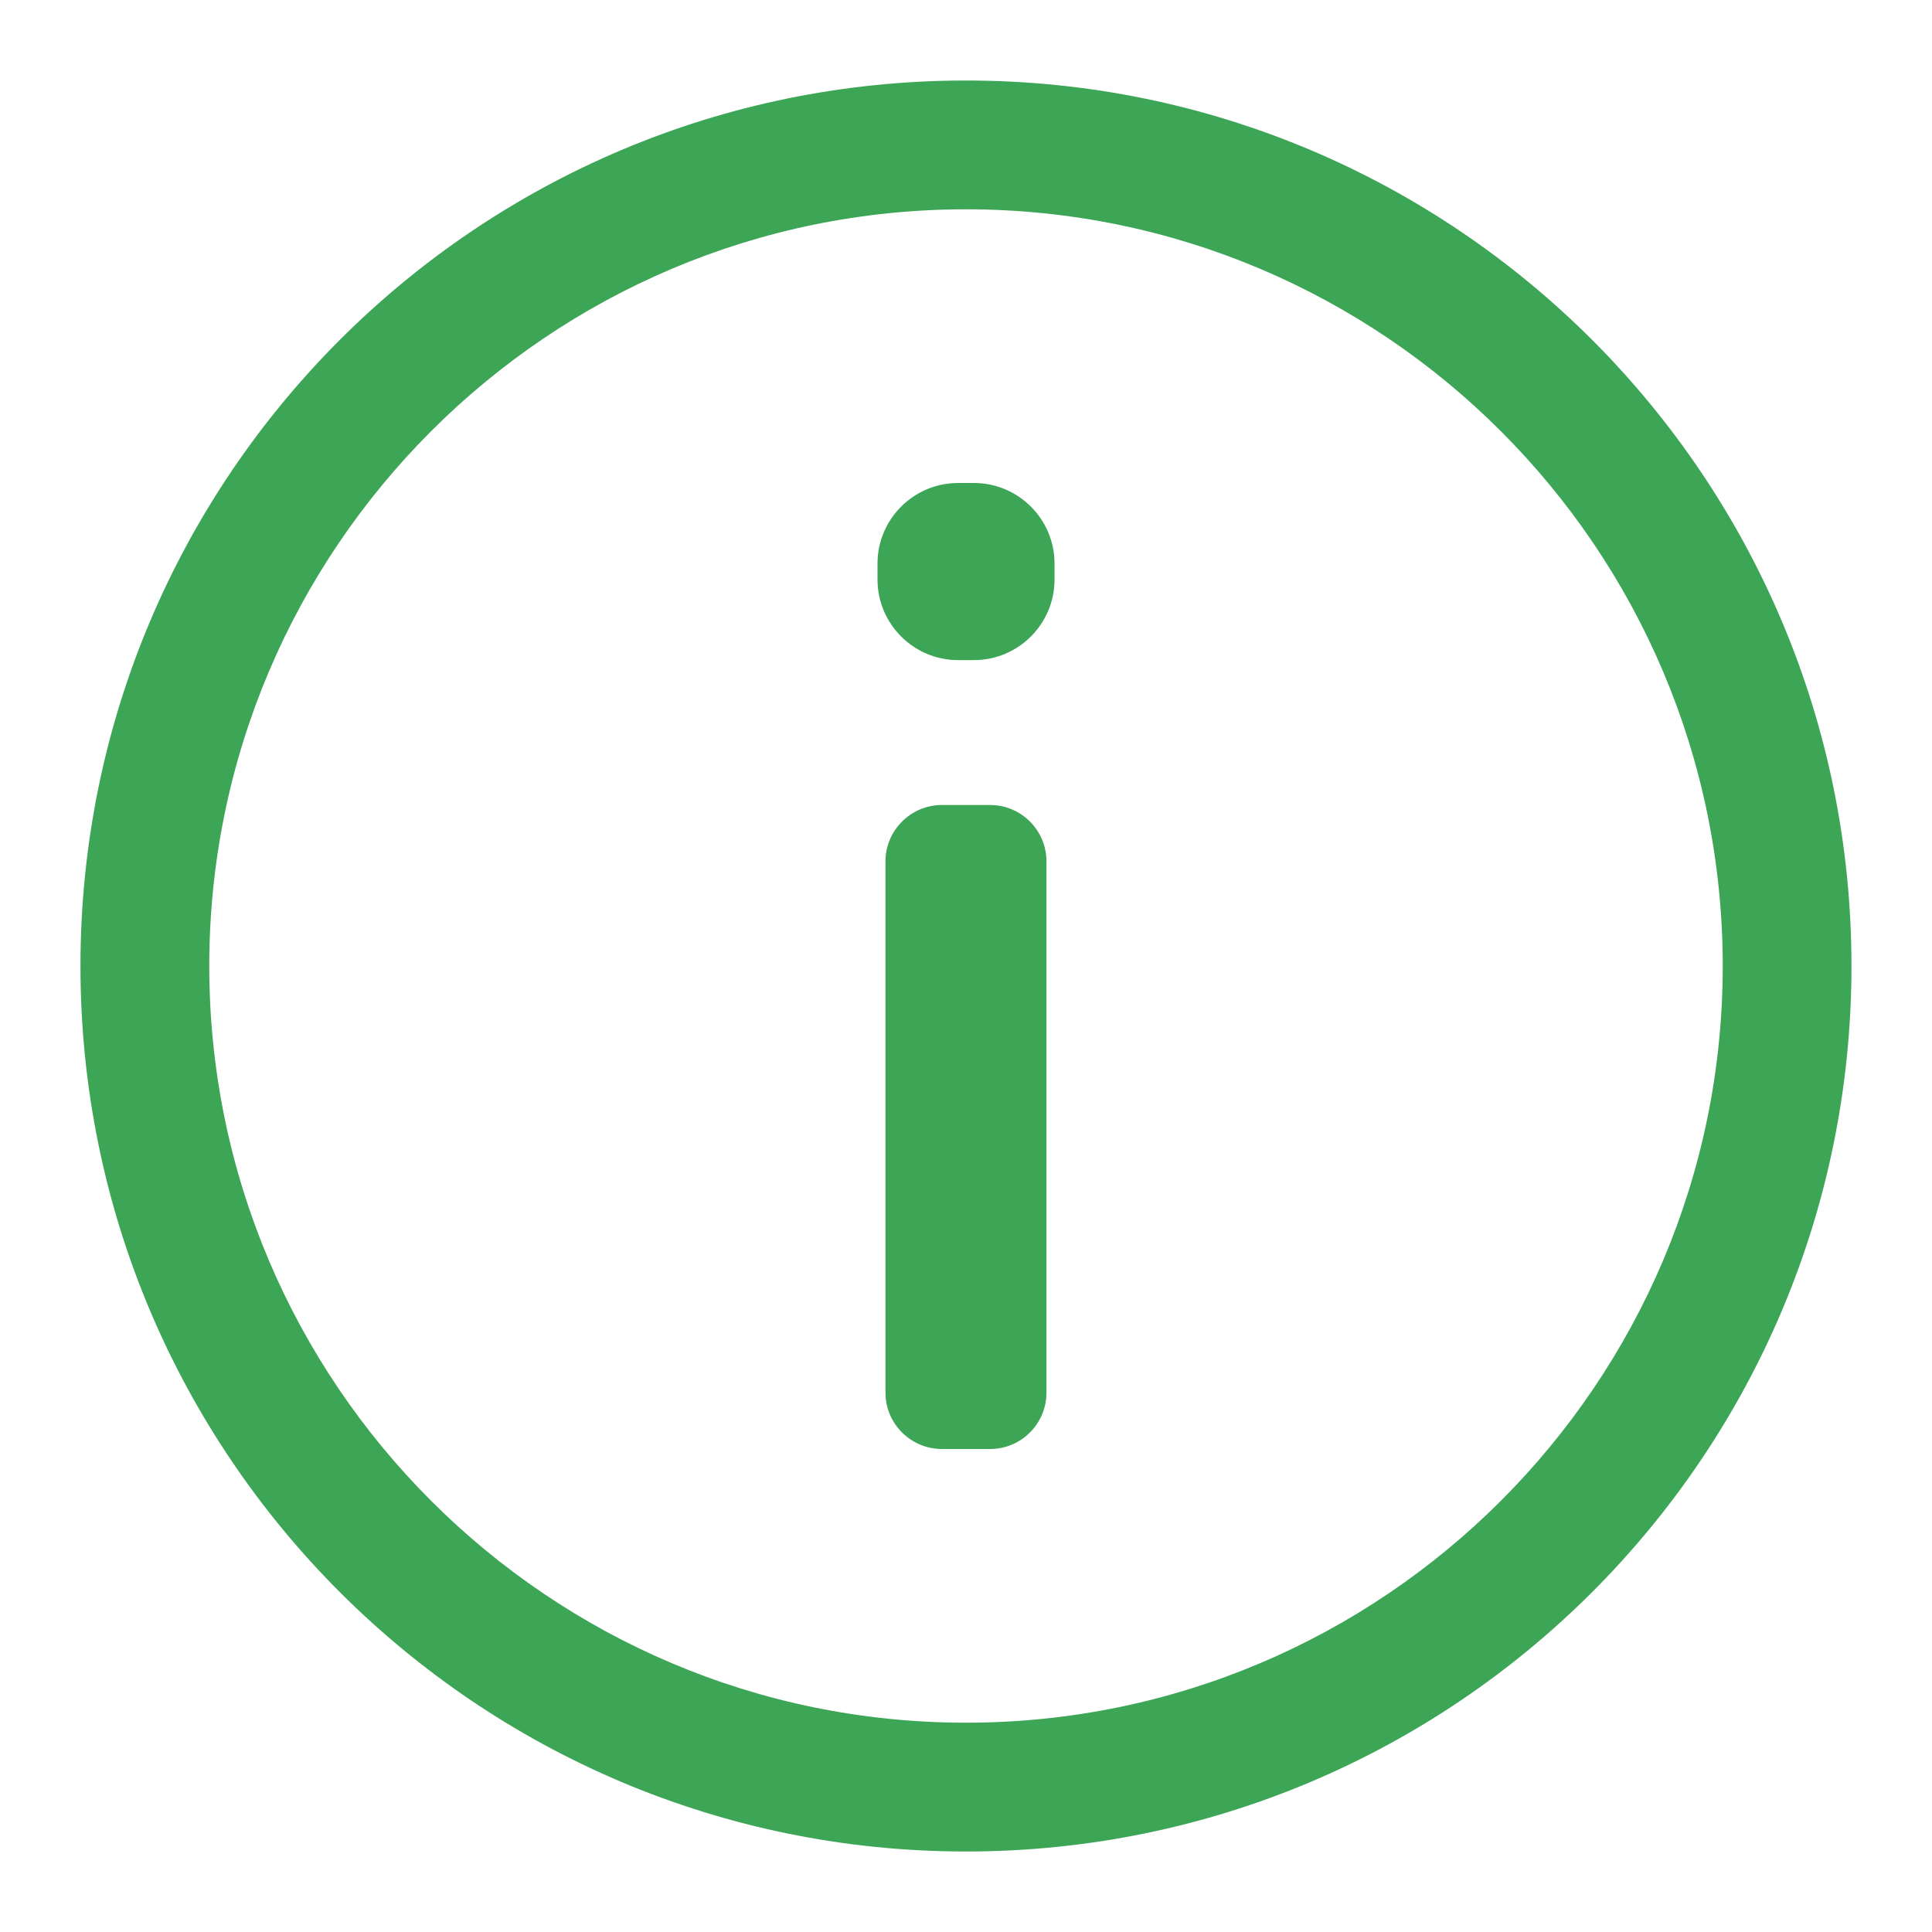 <svg width="51" height="51" viewBox="0 0 51 51" fill="none" xmlns="http://www.w3.org/2000/svg">
<path fill-rule="evenodd" clip-rule="evenodd" d="M27.837 14.875V15.3C27.837 16.469 26.883 17.425 25.712 17.425H25.289C24.118 17.425 23.164 16.469 23.164 15.3V14.875C23.164 13.706 24.118 12.75 25.289 12.75H25.712C26.883 12.75 27.837 13.706 27.837 14.875M27.624 22.738V36.763C27.624 37.583 26.957 38.25 26.137 38.25H24.864C24.044 38.25 23.374 37.583 23.374 36.763V22.738C23.374 21.919 24.044 21.25 24.864 21.25H26.137C26.957 21.25 27.624 21.919 27.624 22.738M25.499 45.475C14.485 45.475 5.524 36.516 5.524 25.5C5.524 14.484 14.485 5.525 25.499 5.525C36.515 5.525 45.476 14.484 45.476 25.5C45.476 36.516 36.515 45.475 25.499 45.475M25.499 2.125C12.59 2.125 2.124 12.591 2.124 25.5C2.124 38.409 12.59 48.875 25.499 48.875C38.411 48.875 48.874 38.409 48.874 25.5C48.874 12.591 38.411 2.125 25.499 2.125" fill="#3DA556"/>
</svg>
